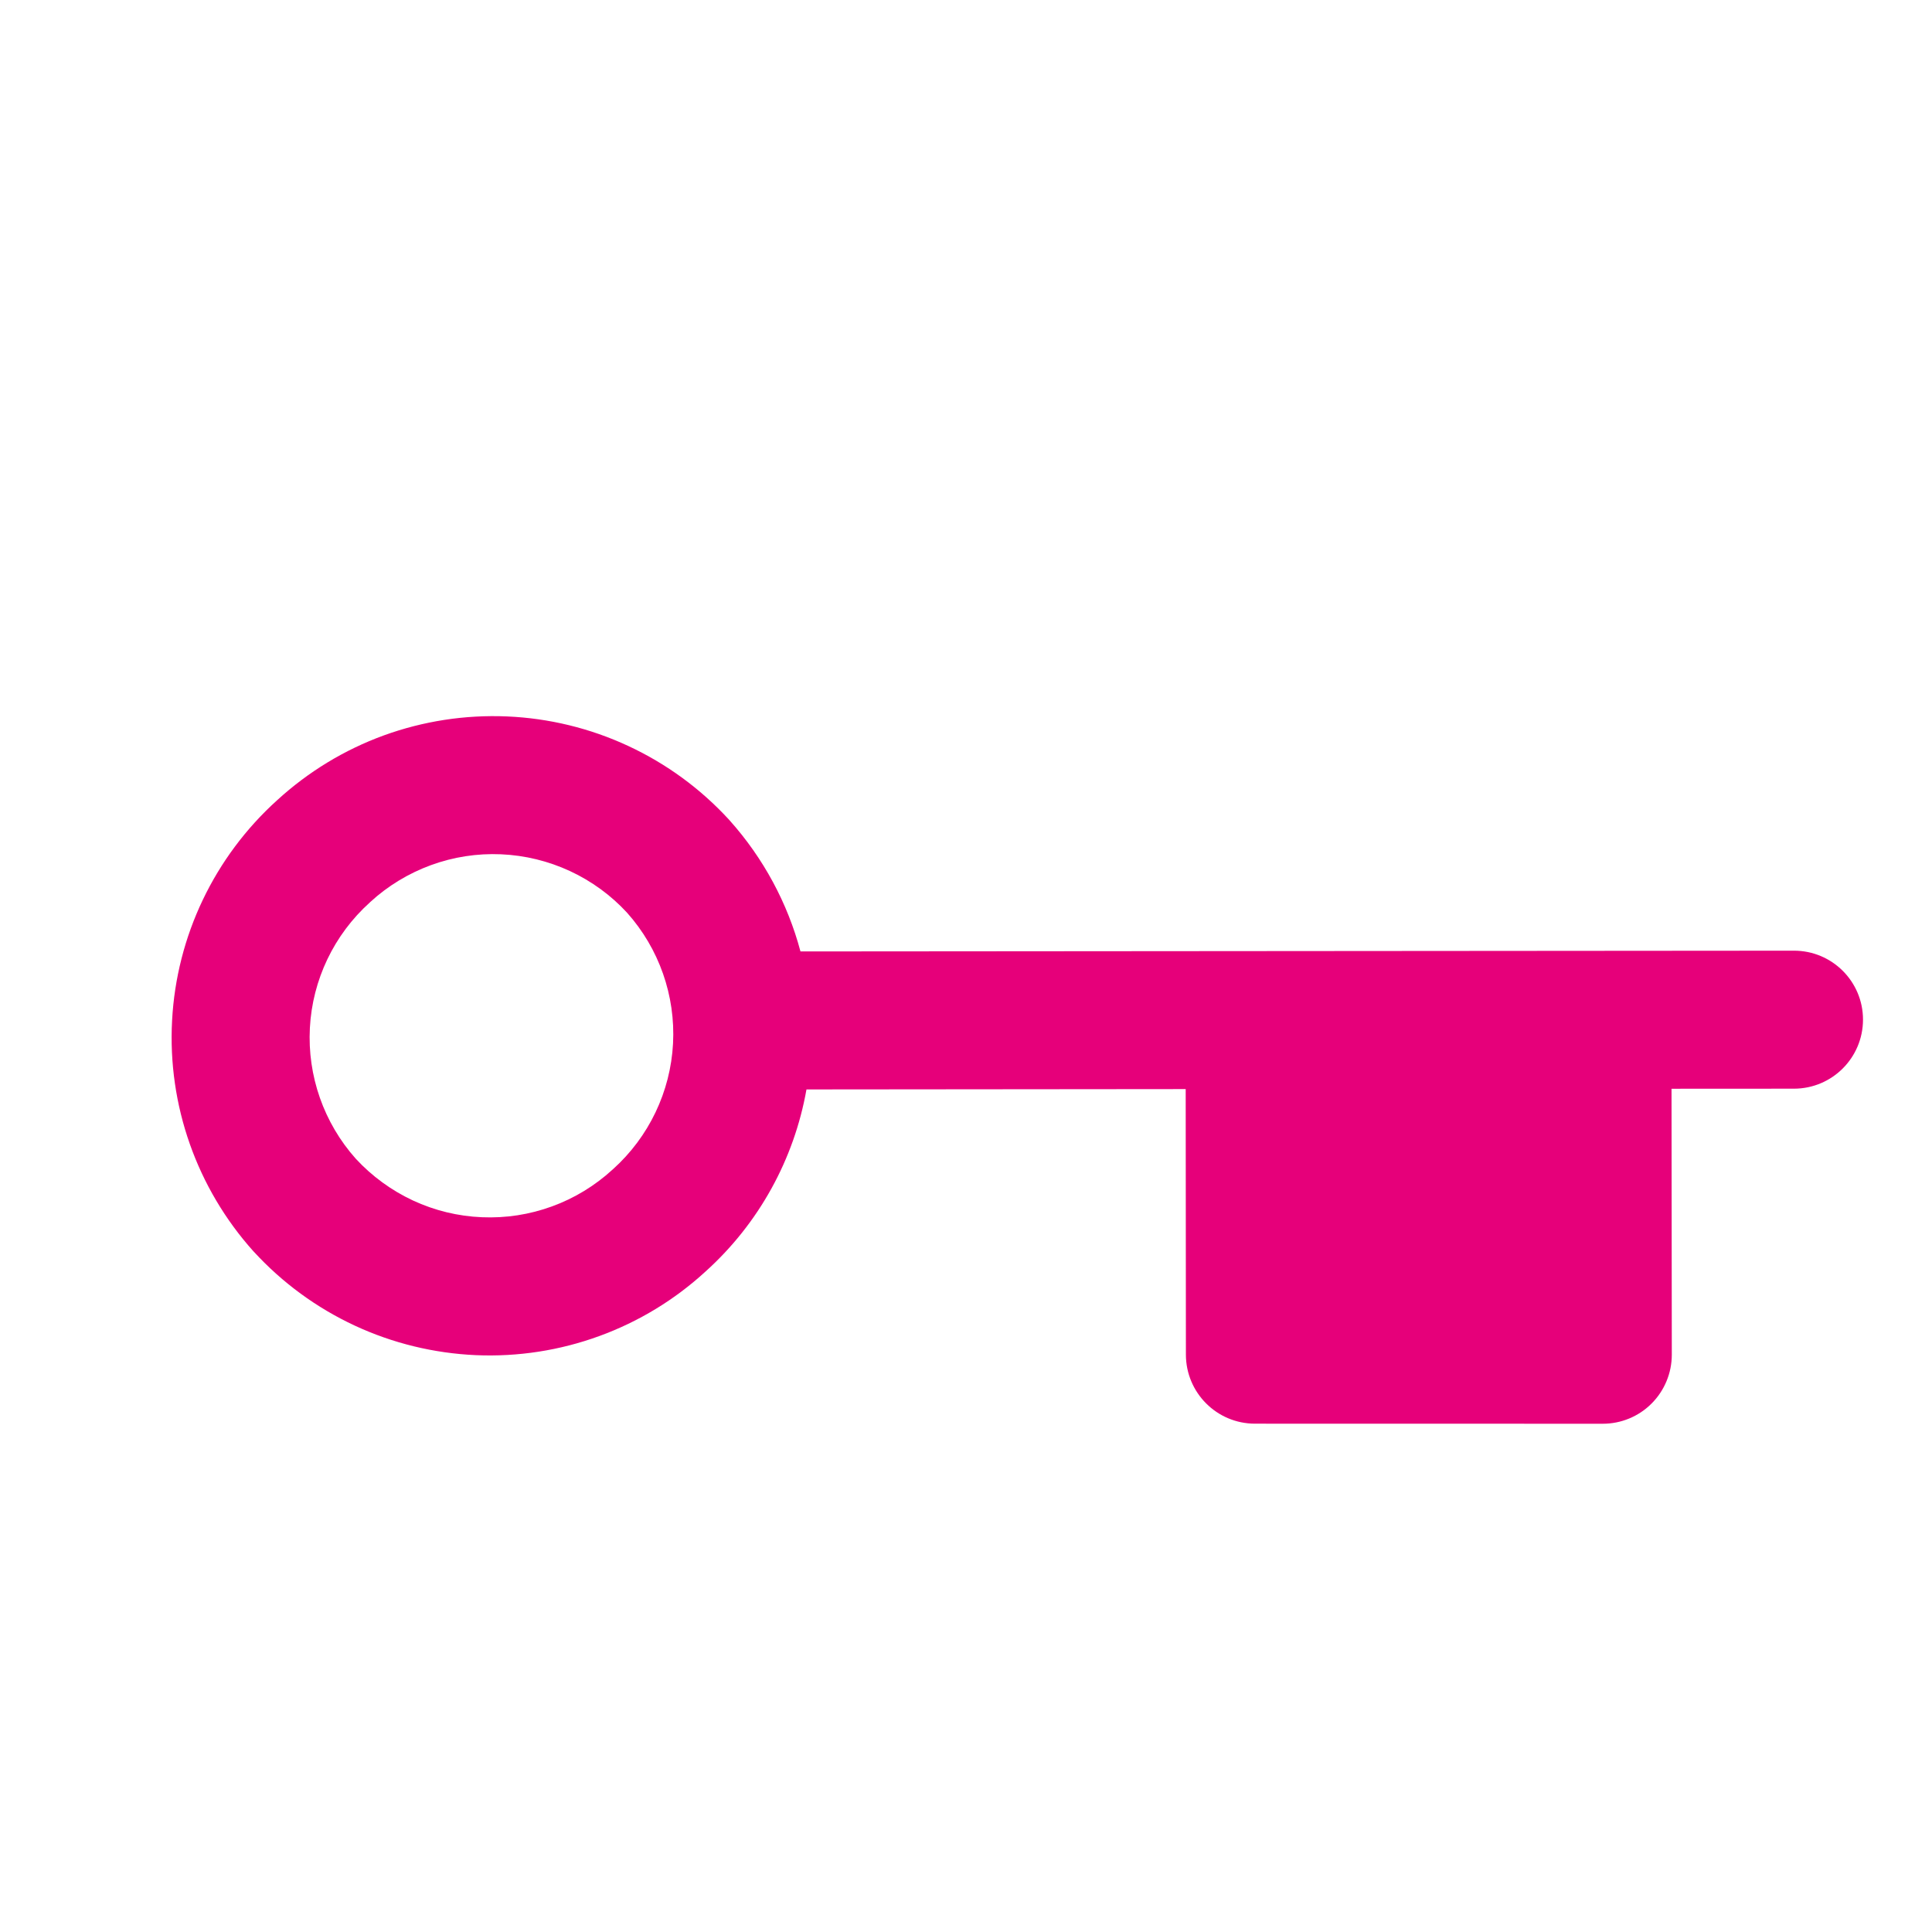 <svg width="48" height="48" viewBox="0 0 28 28" fill="#e6007a" xmlns="http://www.w3.org/2000/svg" stroke-width="2" stroke-linecap="round" stroke-linejoin="round" stroke="#e6007a"><path fill-rule="evenodd" clip-rule="evenodd" d="M5.367 13.072C5.622 12.838 5.921 12.657 6.246 12.538C6.571 12.419 6.916 12.366 7.262 12.381C7.608 12.396 7.948 12.479 8.262 12.625C8.574 12.77 8.855 12.975 9.088 13.228C9.552 13.748 9.791 14.43 9.754 15.125C9.717 15.823 9.404 16.476 8.886 16.943L8.886 16.943L8.878 16.95C8.623 17.184 8.325 17.366 8 17.484C7.675 17.603 7.329 17.656 6.984 17.641C6.638 17.627 6.298 17.544 5.984 17.398C5.672 17.252 5.391 17.047 5.157 16.794C4.693 16.274 4.454 15.592 4.491 14.897C4.528 14.2 4.841 13.546 5.36 13.079L5.36 13.079L5.367 13.072ZM5.56 10.659C4.99 10.867 4.466 11.186 4.018 11.596C3.108 12.417 2.559 13.565 2.494 14.79C2.428 16.017 2.852 17.219 3.672 18.134L3.672 18.134L3.68 18.142C4.092 18.591 4.588 18.954 5.14 19.211C5.692 19.468 6.289 19.613 6.898 19.64C7.506 19.666 8.114 19.572 8.686 19.363C9.256 19.155 9.78 18.837 10.227 18.426C10.998 17.731 11.509 16.801 11.688 15.789L17.184 15.784L17.187 19.633C17.188 20.185 17.635 20.632 18.187 20.633L23.229 20.634C23.494 20.634 23.749 20.529 23.936 20.341C24.124 20.153 24.229 19.898 24.229 19.633L24.225 15.779L26.001 15.778C26.553 15.777 27 15.329 27 14.777C27 14.225 26.552 13.777 25.999 13.778L11.601 13.789C11.415 13.09 11.065 12.438 10.574 11.889L10.574 11.889L10.566 11.88C10.154 11.431 9.658 11.068 9.105 10.811C8.553 10.554 7.956 10.409 7.348 10.383C6.739 10.357 6.132 10.451 5.56 10.659Z" stroke="none"></path></svg>